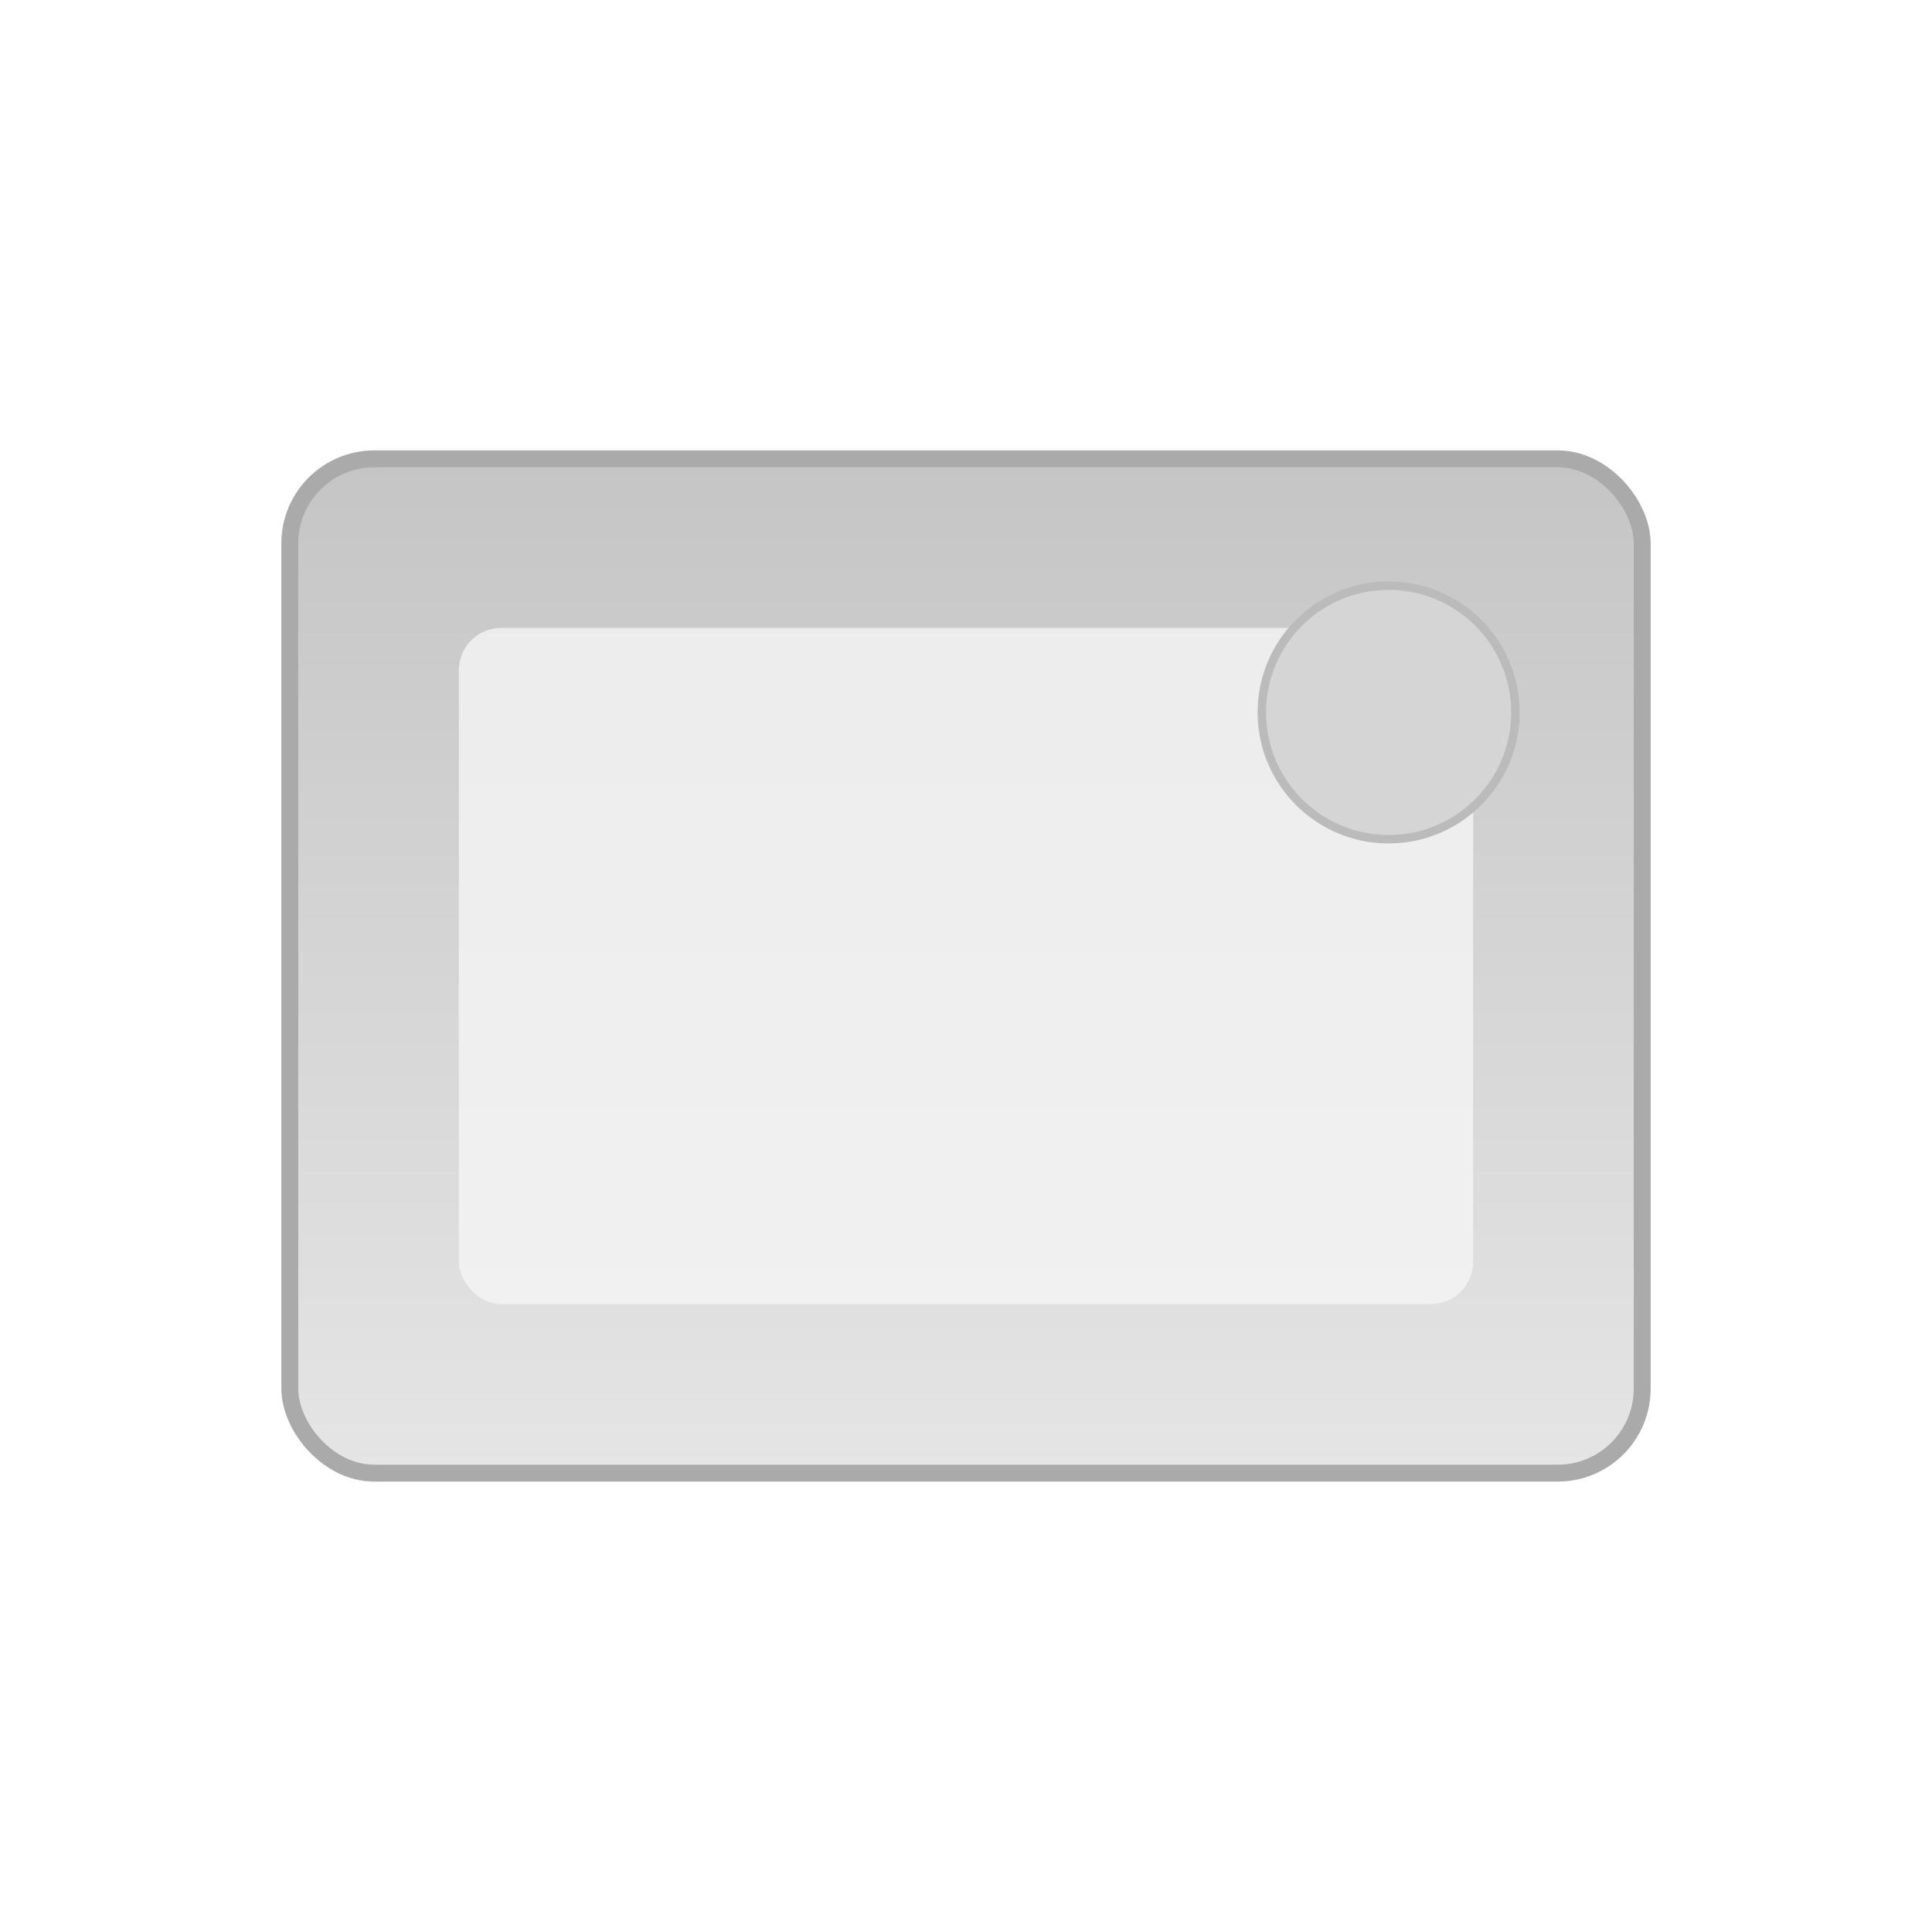 <svg width="400" height="400" viewBox="0 0 400 400" xmlns="http://www.w3.org/2000/svg">
  <defs>
    <!-- Gradients -->
    <linearGradient id="walletGradient" x1="0%" y1="0%" x2="0%" y2="100%">
      <stop offset="0%" style="stop-color:#c5c5c5;stop-opacity:1" />
      <stop offset="100%" style="stop-color:#e5e5e5;stop-opacity:1" />
    </linearGradient>
    
    <linearGradient id="scanGradient" x1="0%" y1="0%" x2="0%" y2="100%">
      <stop offset="0%" style="stop-color:#000000;stop-opacity:0" />
      <stop offset="50%" style="stop-color:#000000;stop-opacity:0.8" />
      <stop offset="100%" style="stop-color:#000000;stop-opacity:0" />
    </linearGradient>
    
    <!-- Filters -->
    <filter id="glow">
      <feGaussianBlur stdDeviation="3" result="coloredBlur"/>
      <feMerge>
        <feMergeNode in="coloredBlur"/>
        <feMergeNode in="SourceGraphic"/>
      </feMerge>
    </filter>
    
    <filter id="shadow">
      <feDropShadow dx="0" dy="4" stdDeviation="5" flood-opacity="0.3"/>
    </filter>
  </defs>
  
  <!-- Static wallet -->
  <g transform="translate(200, 200) scale(1.75)">
    <!-- Wallet shape -->
    <rect x="-80" y="-60" width="160" height="120" rx="10" fill="url(#walletGradient)" stroke="#aaa" stroke-width="2" filter="url(#shadow)"/>
    
    <!-- Wallet details -->
    <rect x="-60" y="-40" width="120" height="80" rx="5" fill="#f5f5f5" opacity="0.8"/>
    <circle cx="50" cy="-30" r="15" fill="#d5d5d5" stroke="#bbb" stroke-width="1"/>
  </g>
  
  <!-- Scanning animations -->
  <g transform="translate(200, 200) scale(1.75)">
    <!-- Vertical scan line -->
    <rect x="-100" y="-80" width="200" height="3" fill="url(#scanGradient)" opacity="0" filter="url(#glow)">
      <animate attributeName="y" values="-100;100;-100" dur="3s" repeatCount="indefinite"/>
      <animate attributeName="opacity" values="0;0.8;0" dur="3s" repeatCount="indefinite"/>
    </rect>
    
    <!-- Horizontal scan line -->
    <rect x="-80" y="-100" width="3" height="200" fill="url(#scanGradient)" opacity="0" filter="url(#glow)">
      <animate attributeName="x" values="-100;100;-100" dur="3s" begin="1.5s" repeatCount="indefinite"/>
      <animate attributeName="opacity" values="0;0.8;0" dur="3s" begin="1.5s" repeatCount="indefinite"/>
    </rect>
    
    <!-- Pulse rings -->
    <circle cx="0" cy="0" r="0" fill="none" stroke="#000" stroke-width="2" opacity="0" filter="url(#glow)">
      <animate attributeName="r" values="0;150" dur="2s" begin="0s" repeatCount="indefinite"/>
      <animate attributeName="stroke-opacity" values="0.6;0" dur="2s" begin="0s" repeatCount="indefinite"/>
    </circle>
    
    <circle cx="0" cy="0" r="0" fill="none" stroke="#000" stroke-width="2" opacity="0" filter="url(#glow)">
      <animate attributeName="r" values="0;150" dur="2s" begin="1s" repeatCount="indefinite"/>
      <animate attributeName="stroke-opacity" values="0.6;0" dur="2s" begin="1s" repeatCount="indefinite"/>
    </circle>
  </g>
</svg>